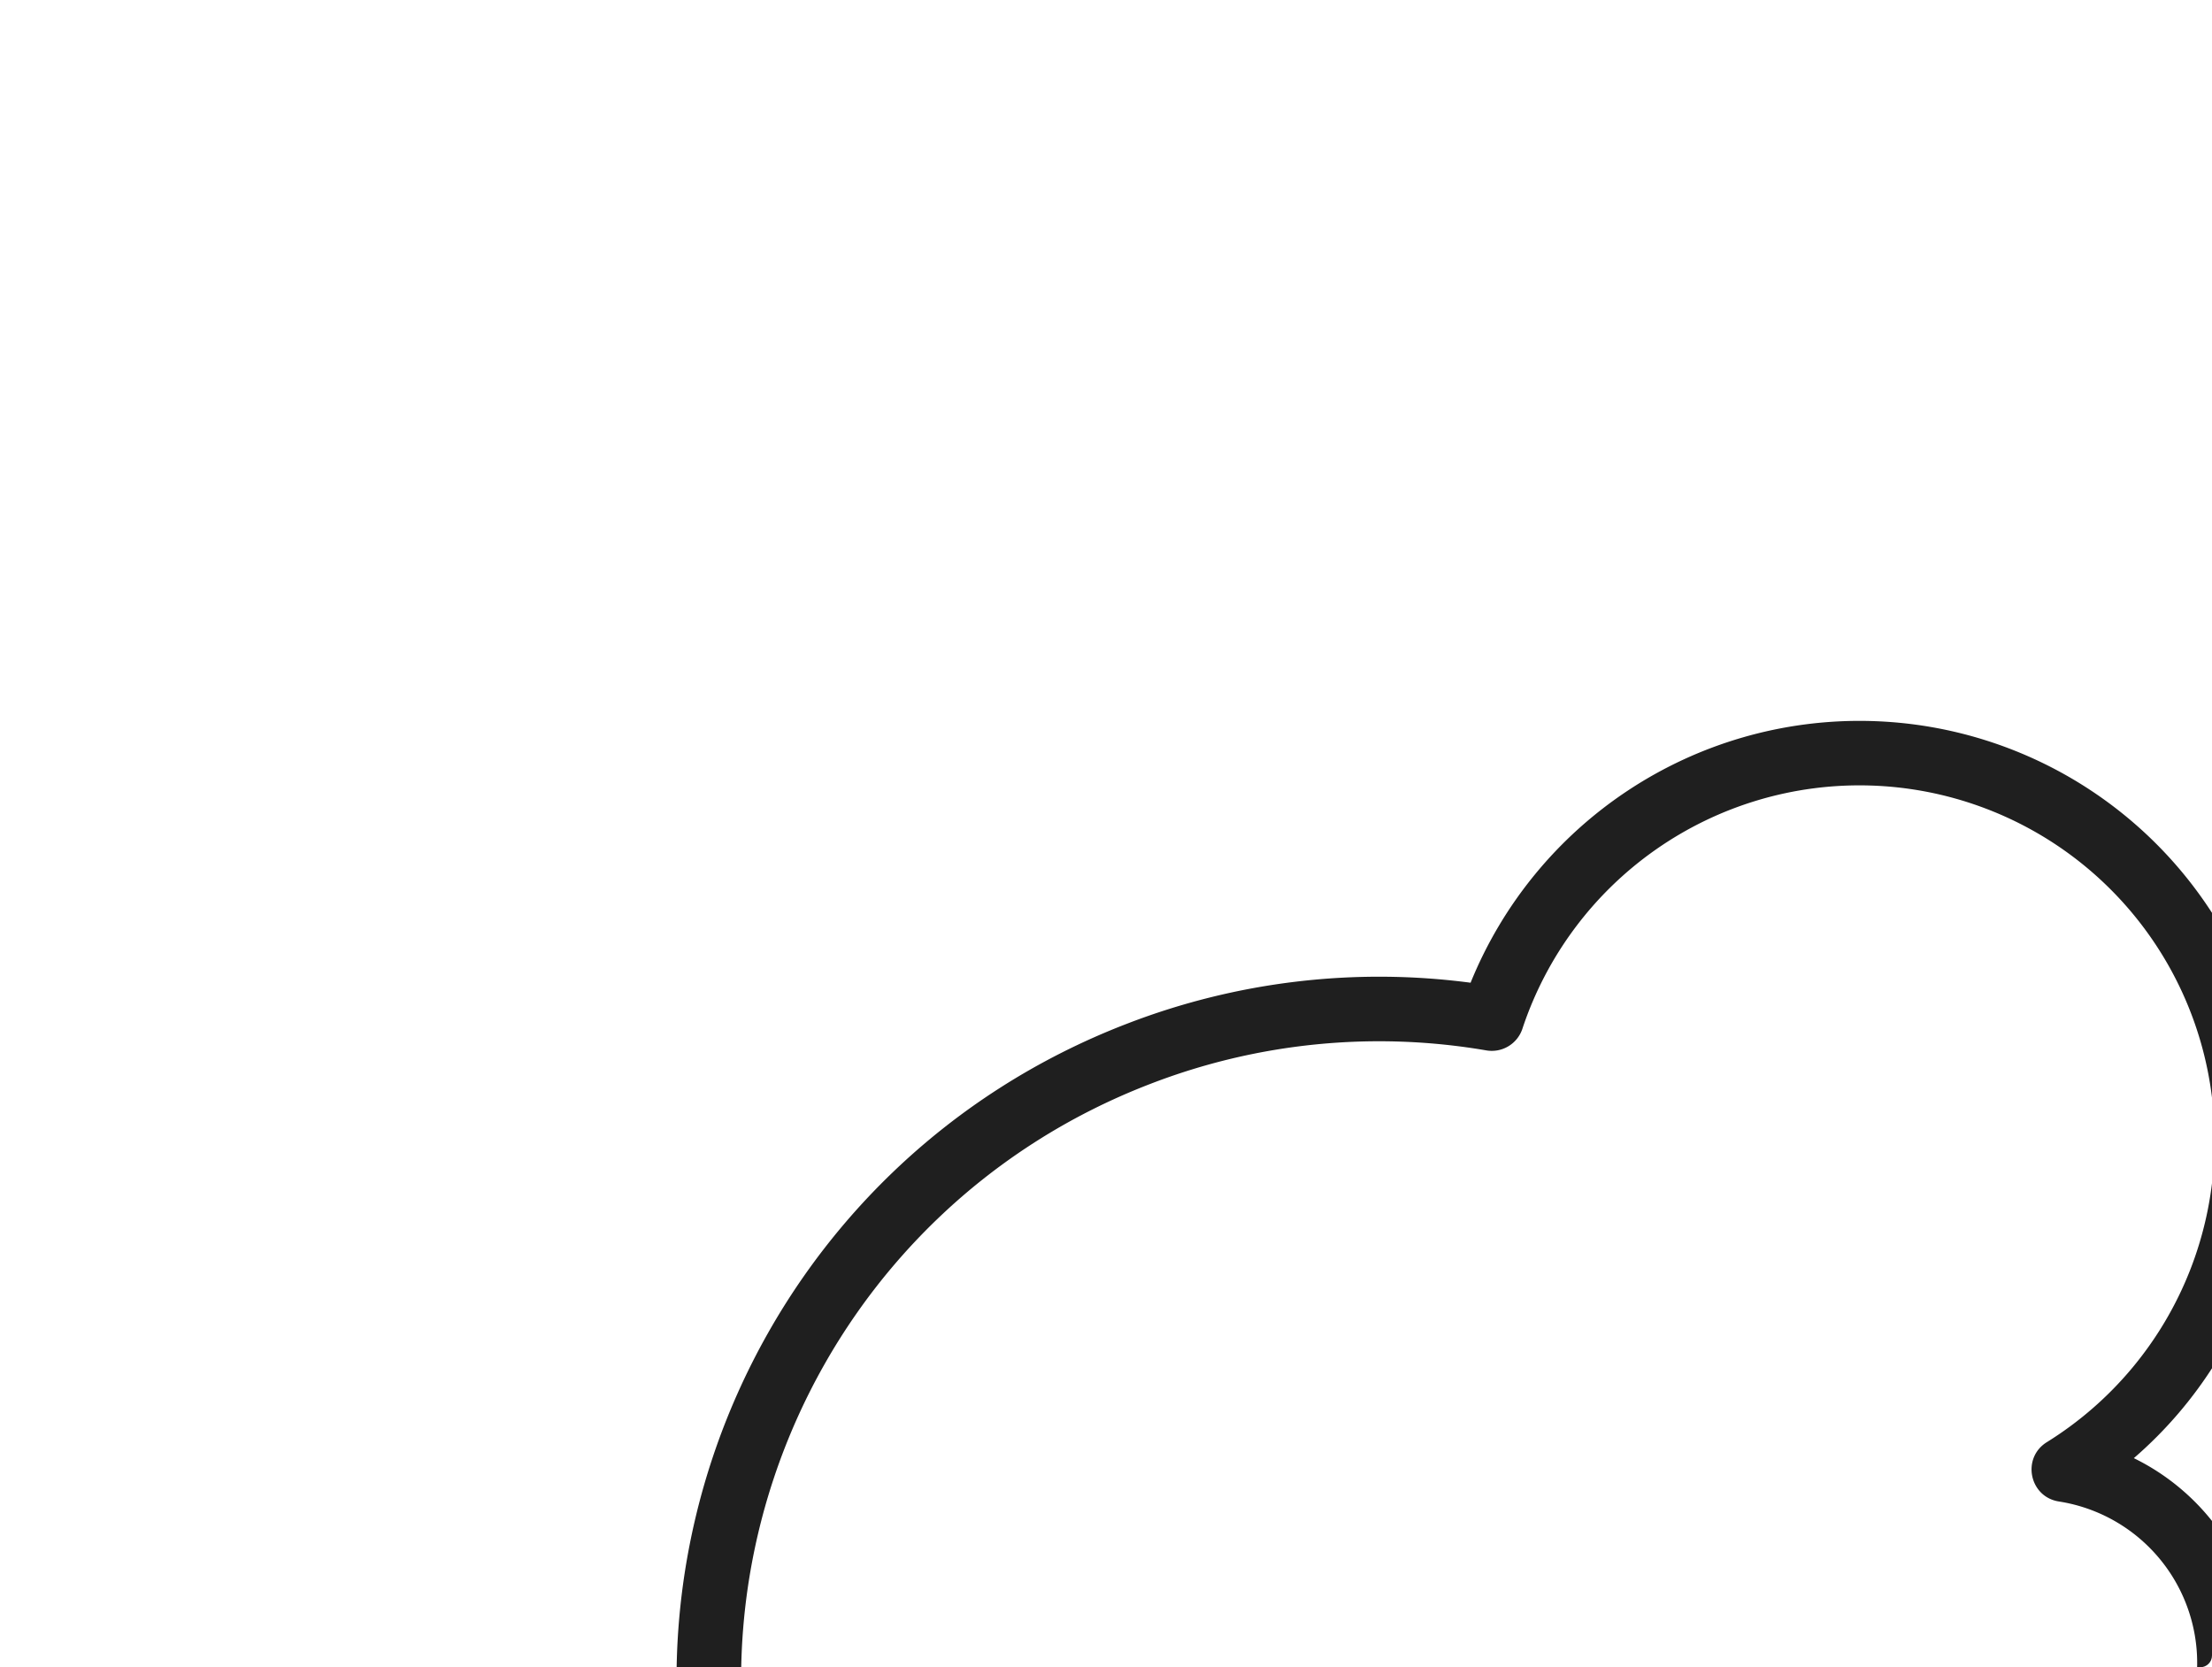 <svg xmlns="http://www.w3.org/2000/svg" xmlns:xlink="http://www.w3.org/1999/xlink" width="942" height="710" viewBox="0 0 942 710">
  <defs>
    <clipPath id="clip-path">
      <rect id="Rectangle_316" data-name="Rectangle 316" width="942" height="710" rx="5" transform="translate(532 341)" fill="none" stroke="#707070" stroke-width="1"/>
    </clipPath>
  </defs>
  <g id="Mask_Group_28" data-name="Mask Group 28" transform="translate(-532 -341)" clip-path="url(#clip-path)">
    <path id="Shape" d="M403.28,585.84a13.747,13.747,0,0,1,6.918-18.168A272.732,272.732,0,0,0,517.52,481.3a13.747,13.747,0,0,1,16.54-4.412,69.625,69.625,0,0,0,62.46-124.219c-11.054-6.359-8.243-23.036,4.284-25.42A151.229,151.229,0,1,0,455.511,82.7a13.739,13.739,0,0,1-17.958,3.149A270.294,270.294,0,0,0,299.154,48C149.119,48,27.493,169.633,27.493,319.674q0,5.353.206,10.679A13.747,13.747,0,1,1,.226,331.415Q0,325.557,0,319.674C0,154.449,133.934,20.511,299.154,20.511a297.876,297.876,0,0,1,142.652,36.14A178.727,178.727,0,1,1,632.944,346.885,97.134,97.134,0,0,1,533.3,505.878a300.14,300.14,0,0,1-111.85,86.878,13.736,13.736,0,0,1-18.168-6.918Z" transform="translate(725.5 864.933) rotate(-21)" fill="#1f1f1f"/>
  </g>
</svg>
